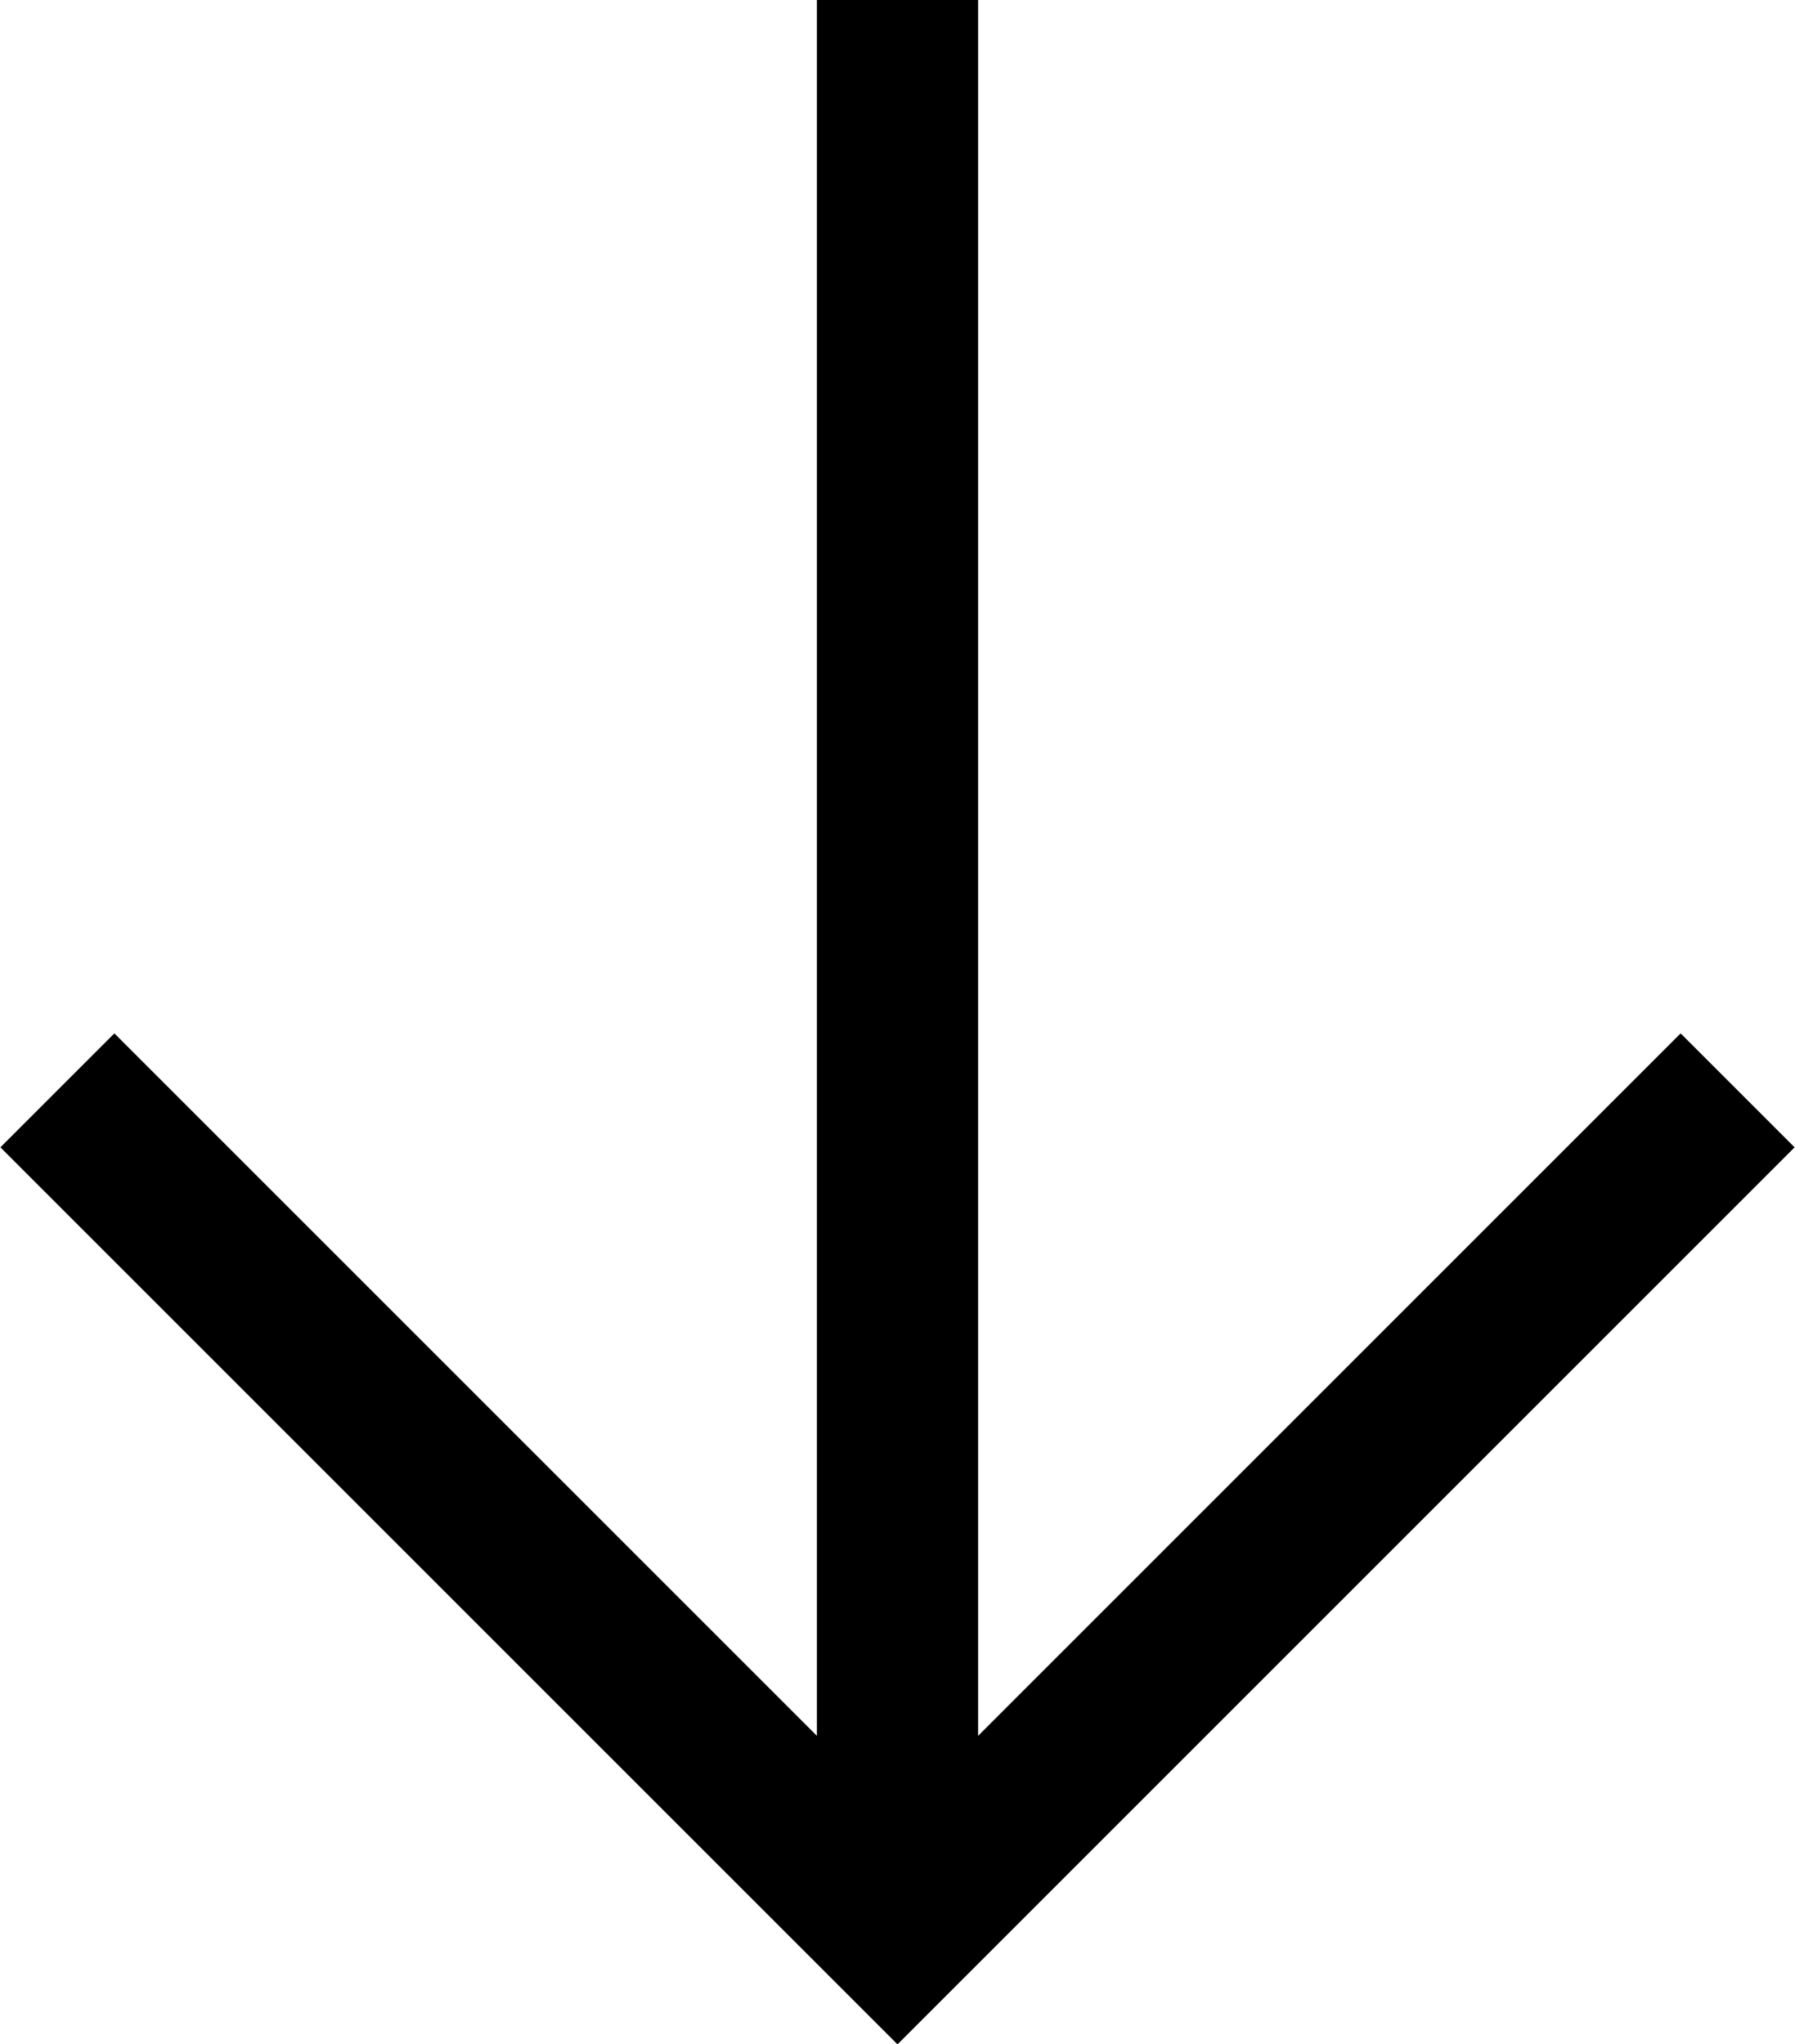 <svg xmlns="http://www.w3.org/2000/svg" viewBox="0 0 14.7 16.74"><defs><style>.cls-1{fill:none;stroke:#000;stroke-width:1.32px;}</style></defs><title>down_arrow</title><g id="Layer_2" data-name="Layer 2"><g id="Layer_1-2" data-name="Layer 1"><polyline class="cls-1" points="0.47 8.93 7.35 15.81 14.23 8.93"/><line class="cls-1" x1="7.35" y1="15.28" x2="7.35"/></g></g></svg>